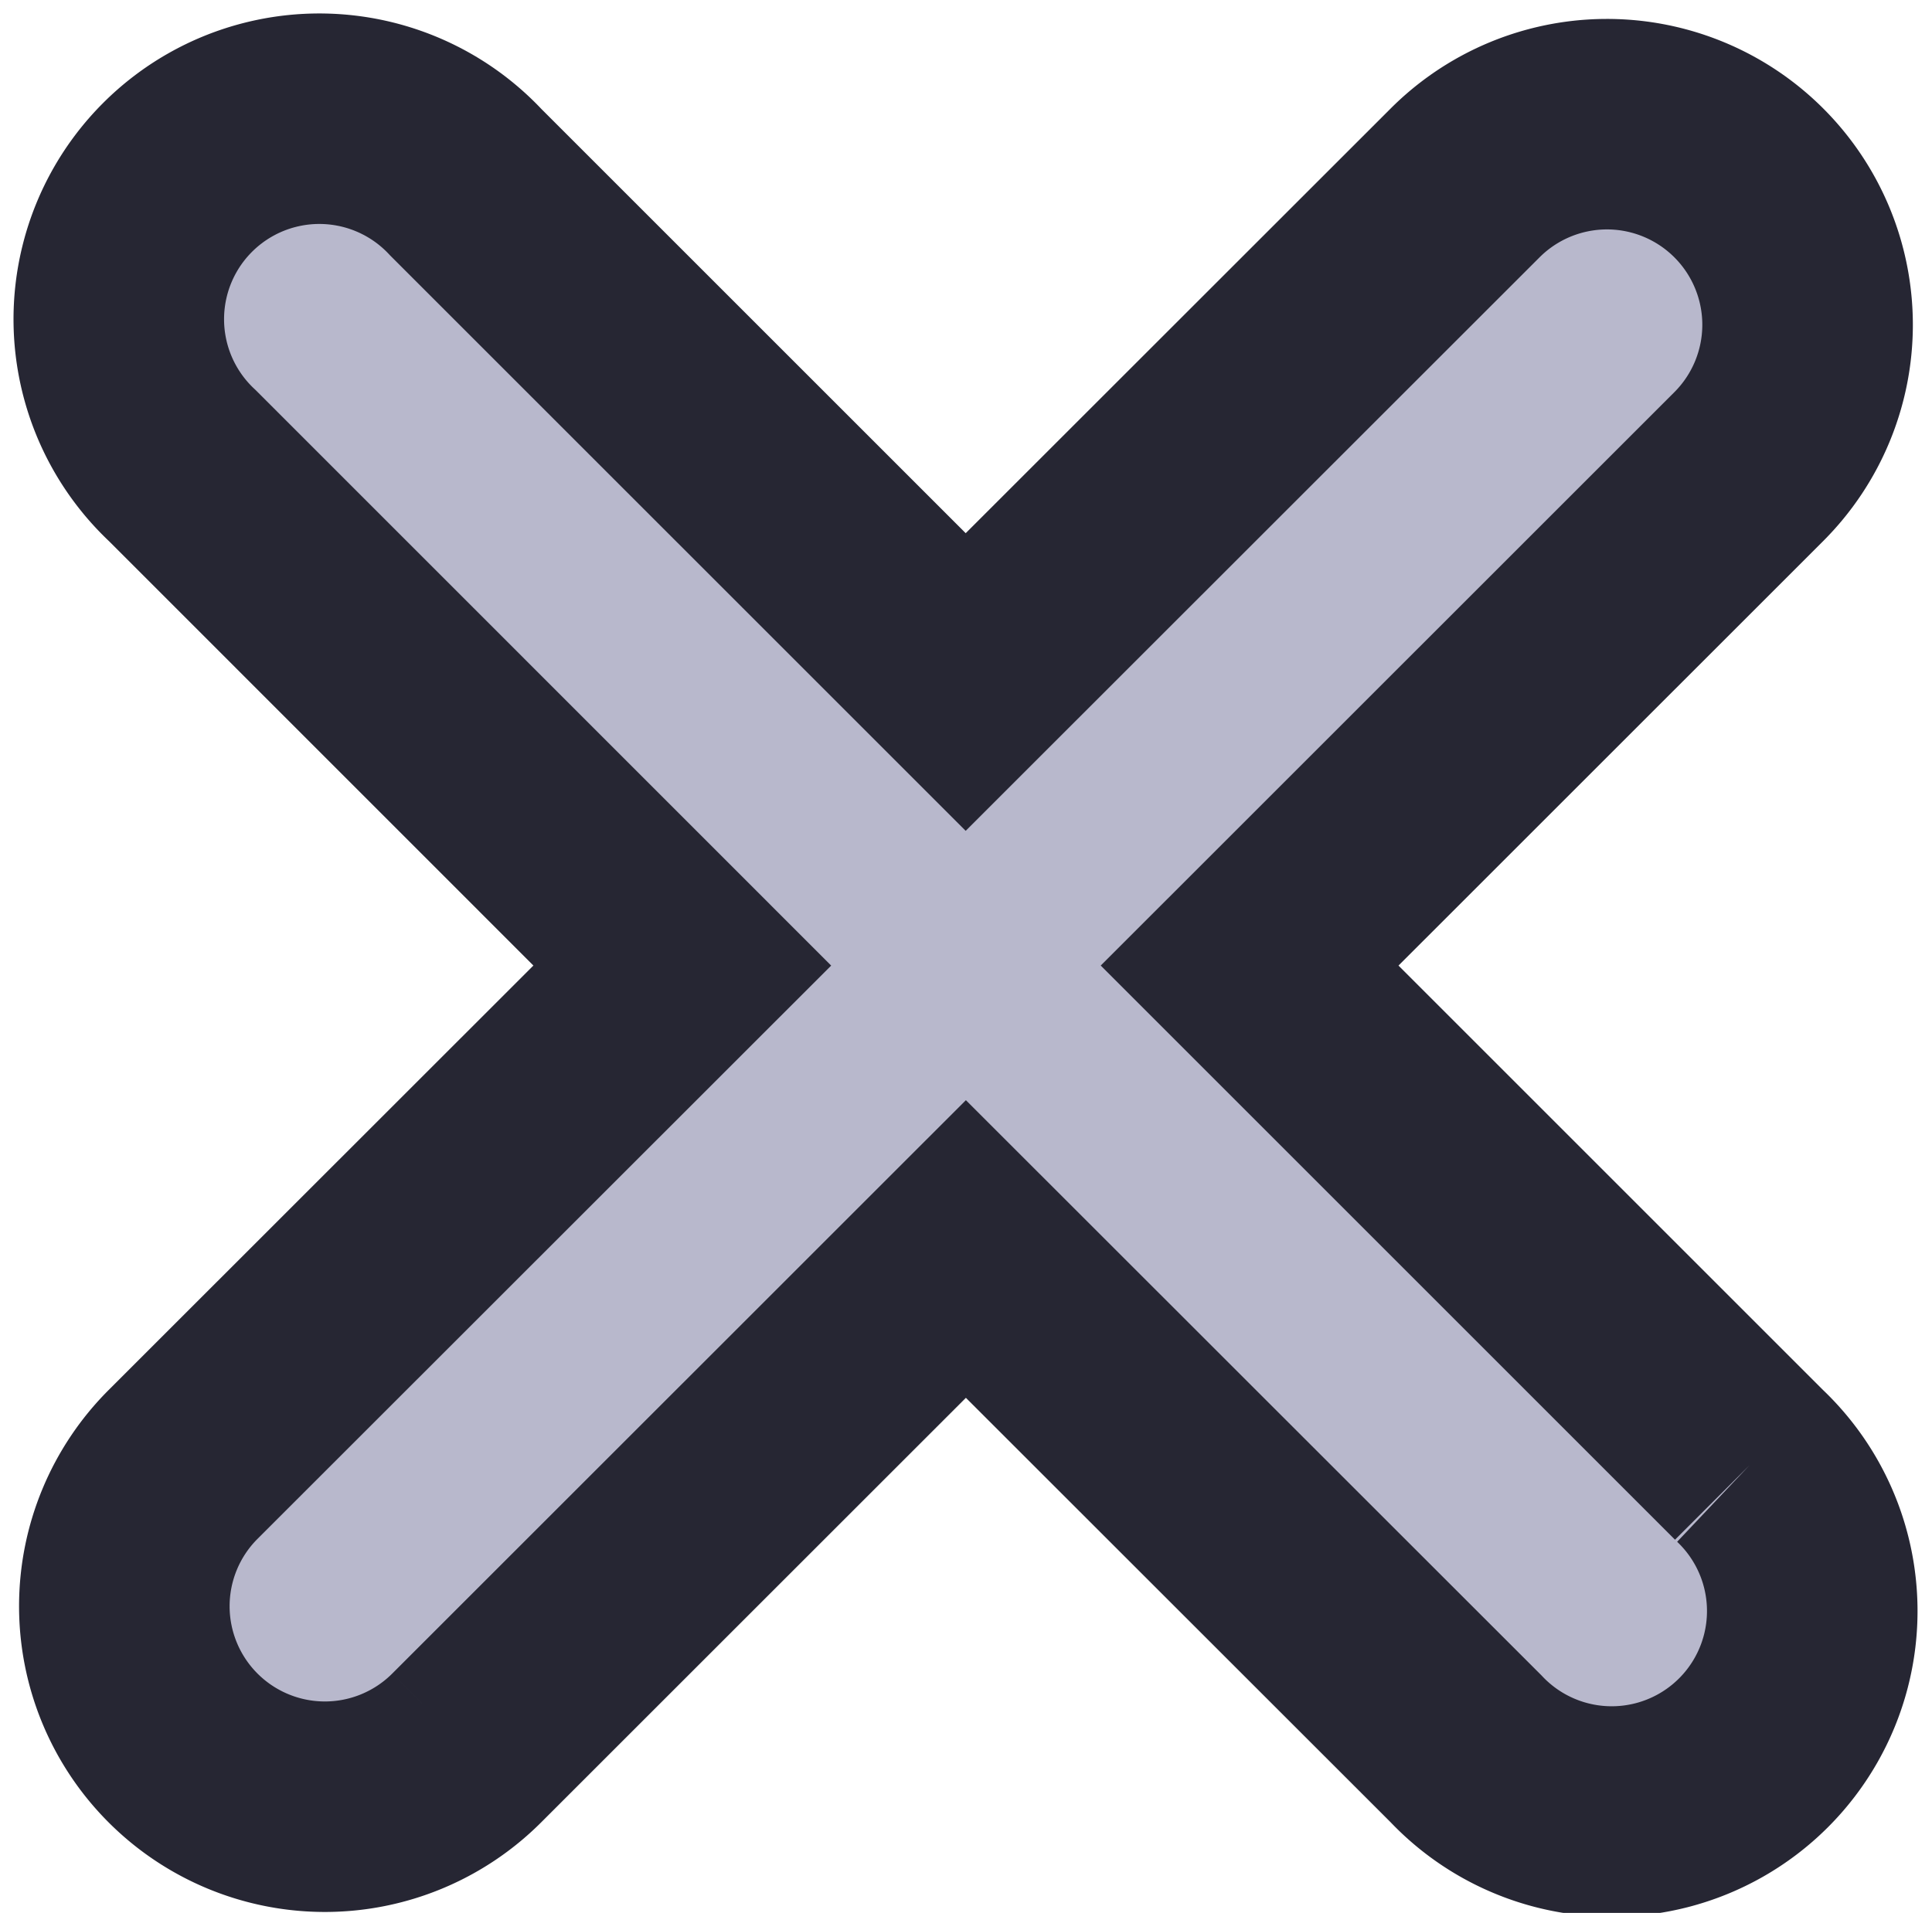 <svg xmlns="http://www.w3.org/2000/svg" width="18.352" height="18.175" viewBox="0 0 18.352 18.175">
  <path id="Combined_Shape" data-name="Combined Shape" d="M19.6,22.283,14.85,17.535l-4.742,4.741a1.9,1.9,0,0,1-2.694-2.694l4.742-4.74L7.409,10.094A1.905,1.905,0,1,1,10.1,7.4l4.748,4.748,4.743-4.741A1.9,1.9,0,0,1,22.288,10.1l-4.743,4.742,4.748,4.748A1.905,1.905,0,1,1,19.6,22.283Z" transform="translate(-5.675 -5.668)" fill="#b8b8cc" stroke="#262633" stroke-width="2"/>
</svg>
 